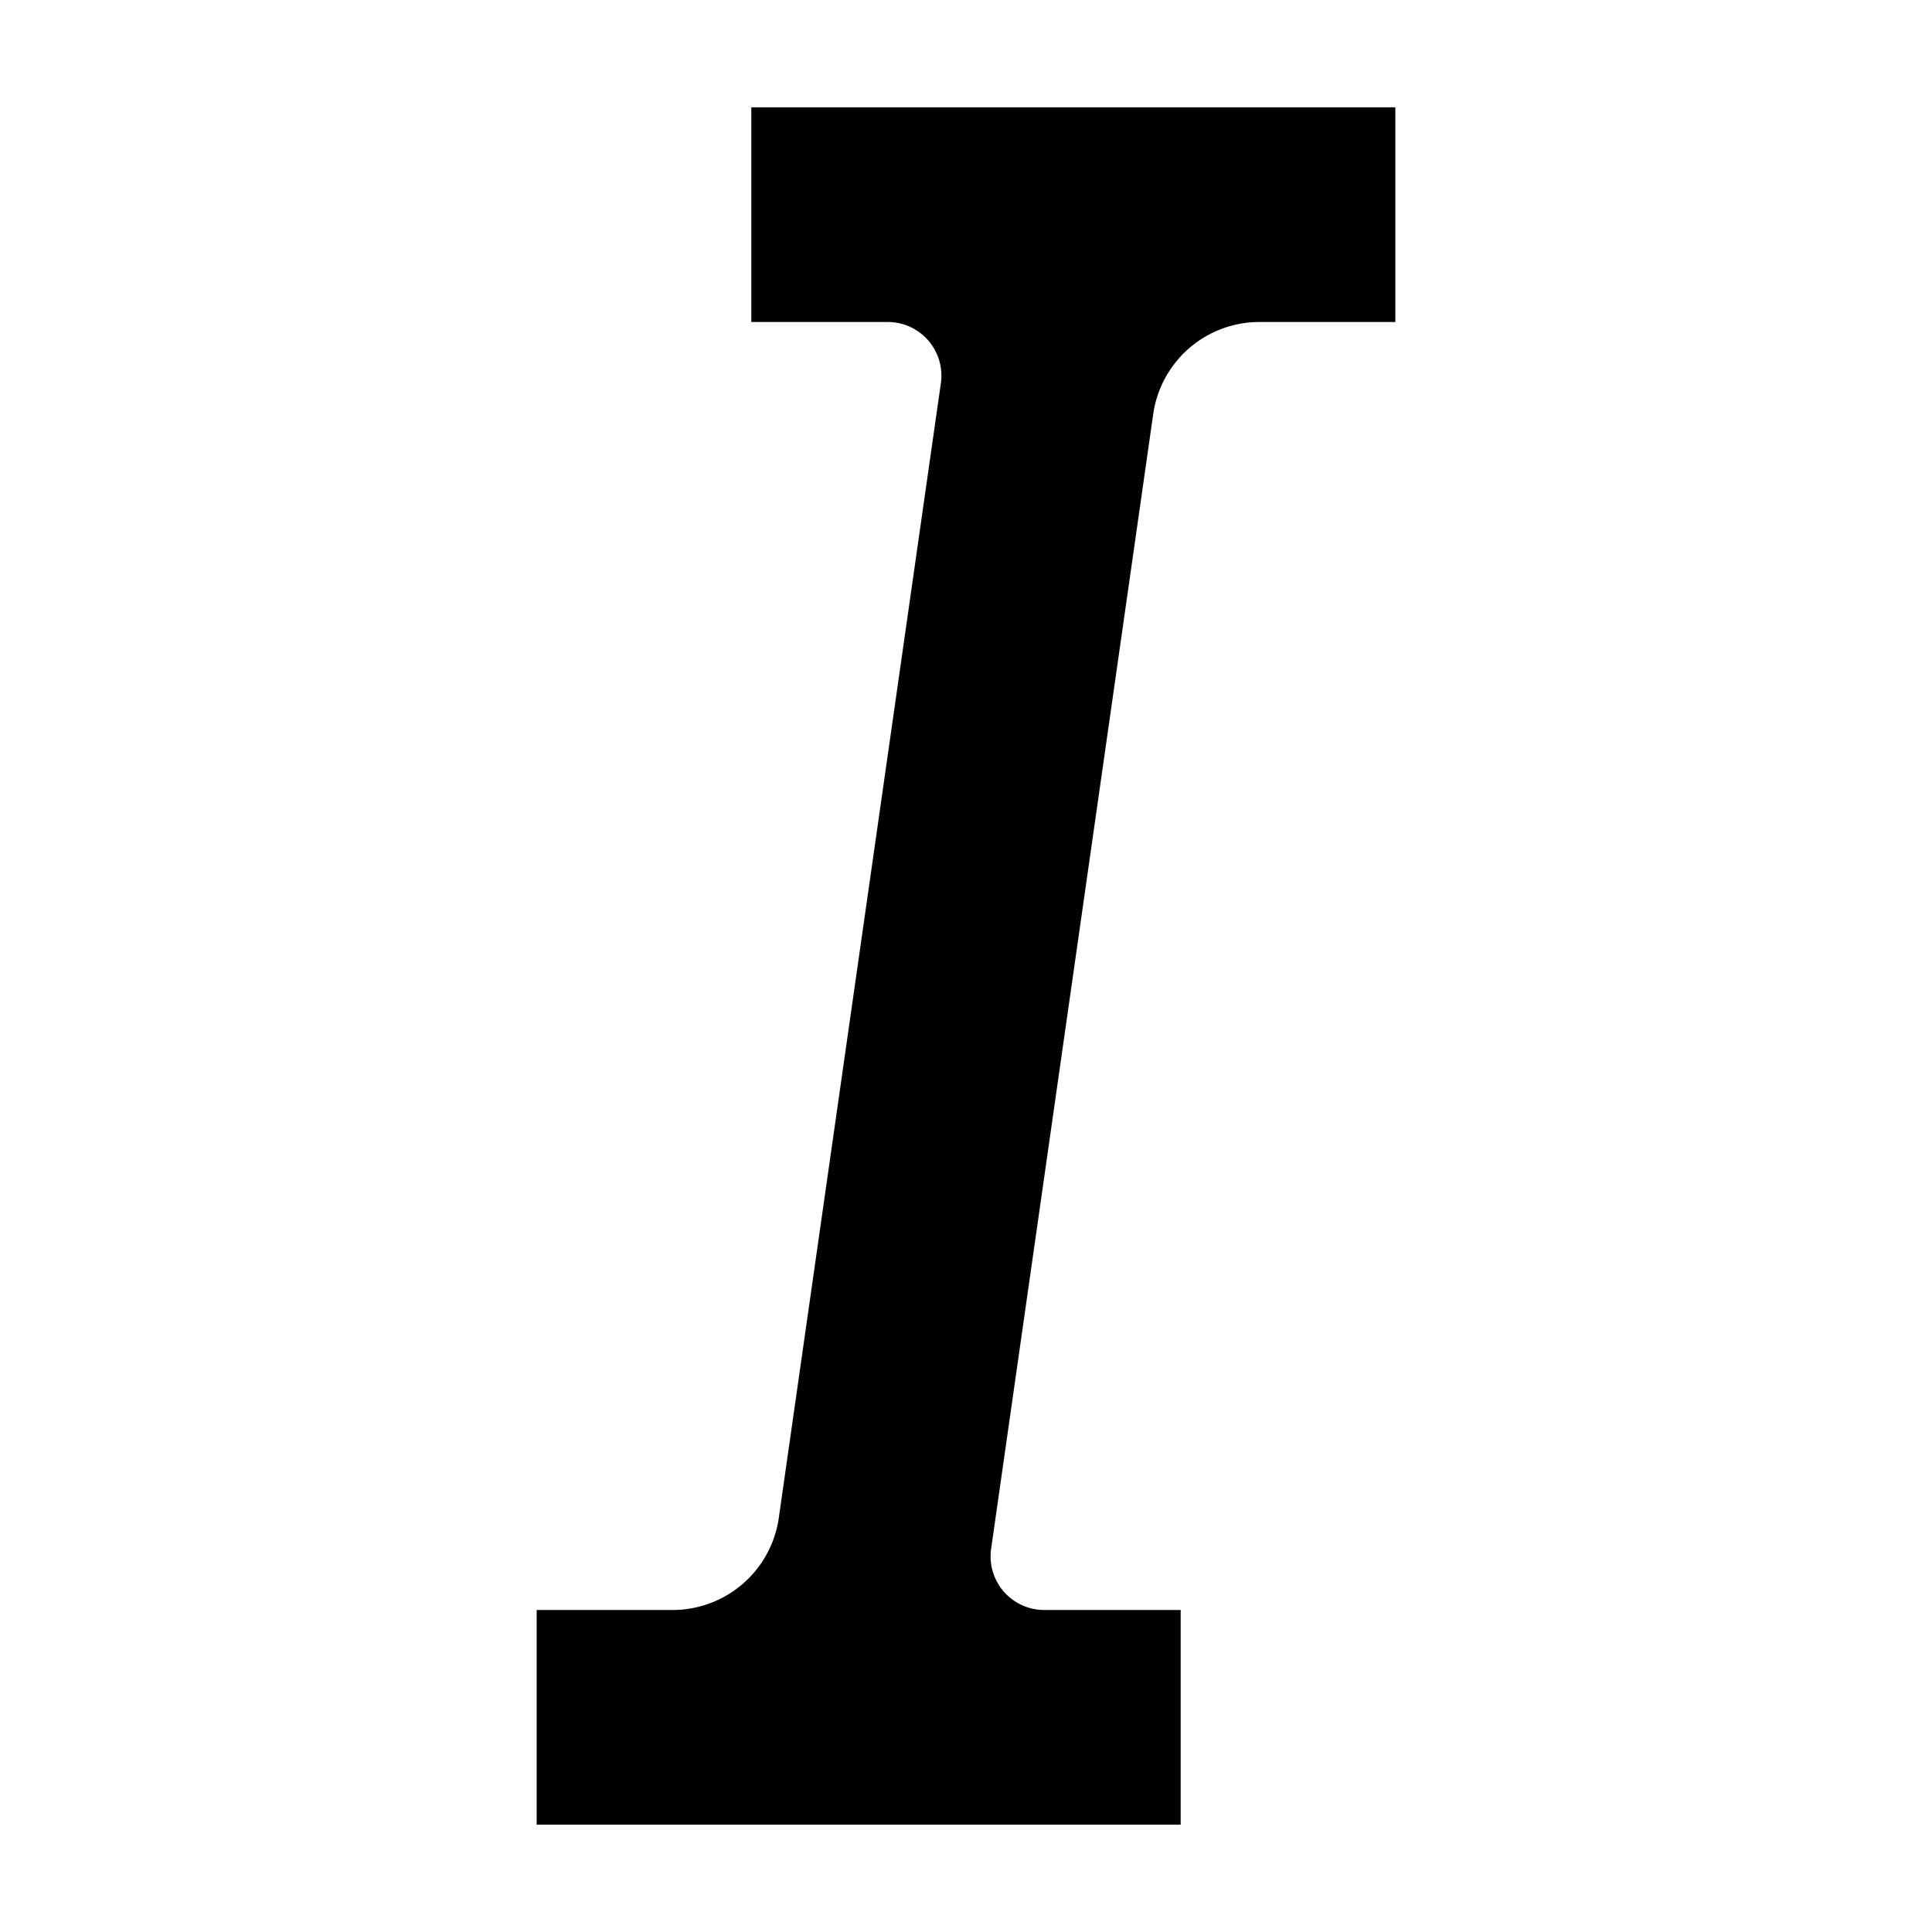 <svg width="18" height="18" viewBox="0 0 18 18" xmlns="http://www.w3.org/2000/svg">
  <path d="M13 3V1H7v2h1.27a.5.5 0 0 1 .496.57l-1.51 10.571a1 1 0 0 1-.99.859H5v2h6v-2H9.73a.5.5 0 0 1-.496-.57l1.51-10.571a1 1 0 0 1 .99-.859H13z" class="fill" fill-rule="evenodd"/>
</svg>
